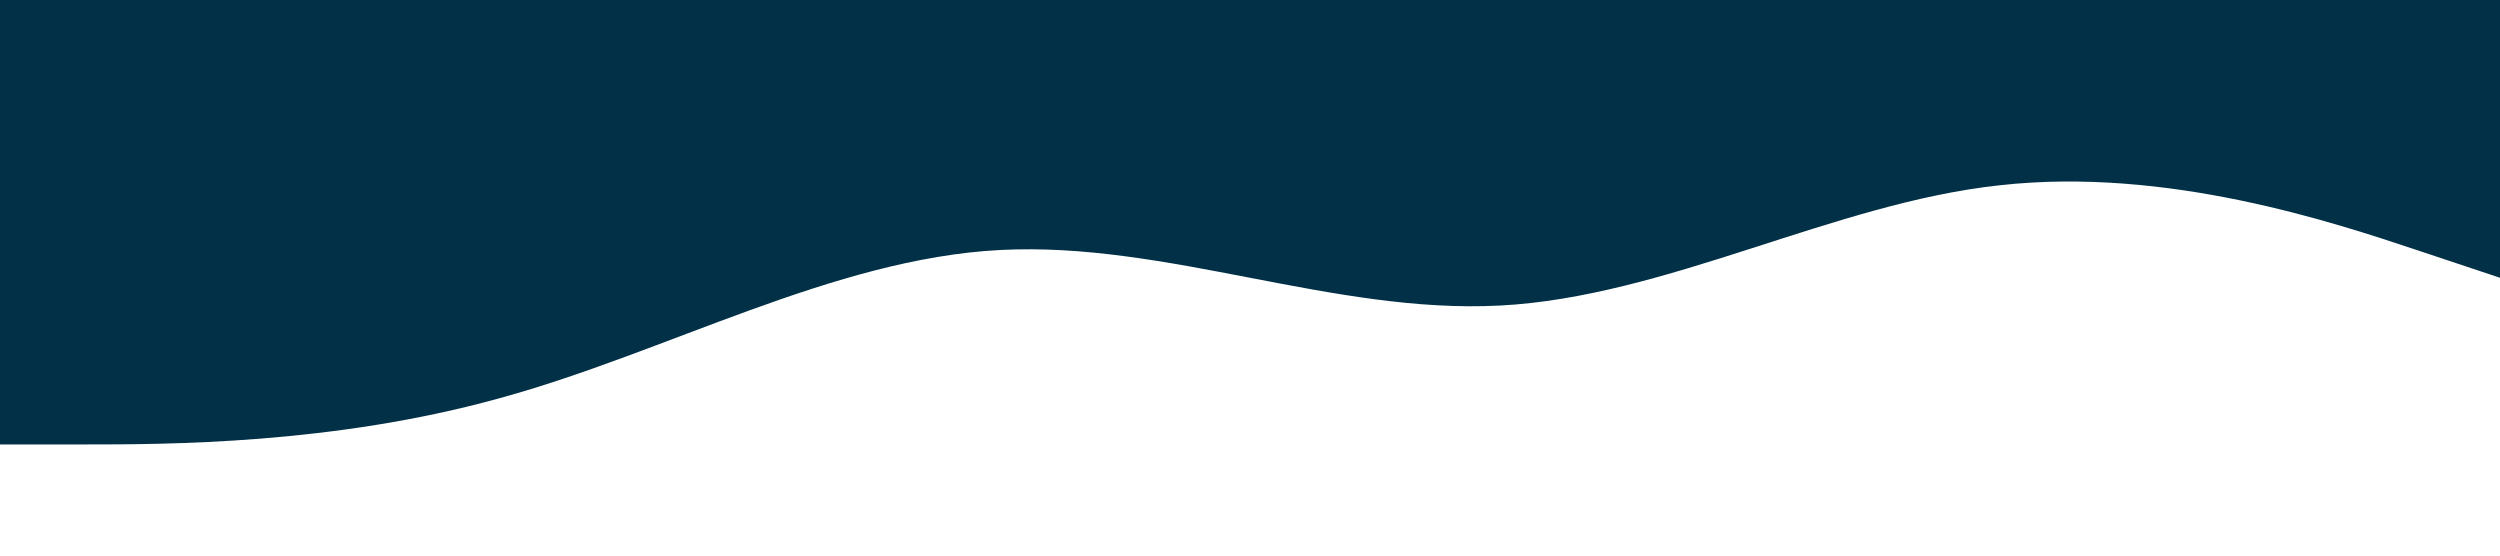 <?xml version="1.0" standalone="no"?><svg xmlns="http://www.w3.org/2000/svg" viewBox="0 0 1440 320"><path fill="#023047" fill-opacity="1" d="M0,256L48,256C96,256,192,256,288,229.3C384,203,480,149,576,144C672,139,768,181,864,176C960,171,1056,117,1152,106.7C1248,96,1344,128,1392,144L1440,160L1440,0L1392,0C1344,0,1248,0,1152,0C1056,0,960,0,864,0C768,0,672,0,576,0C480,0,384,0,288,0C192,0,96,0,48,0L0,0Z"></path></svg>